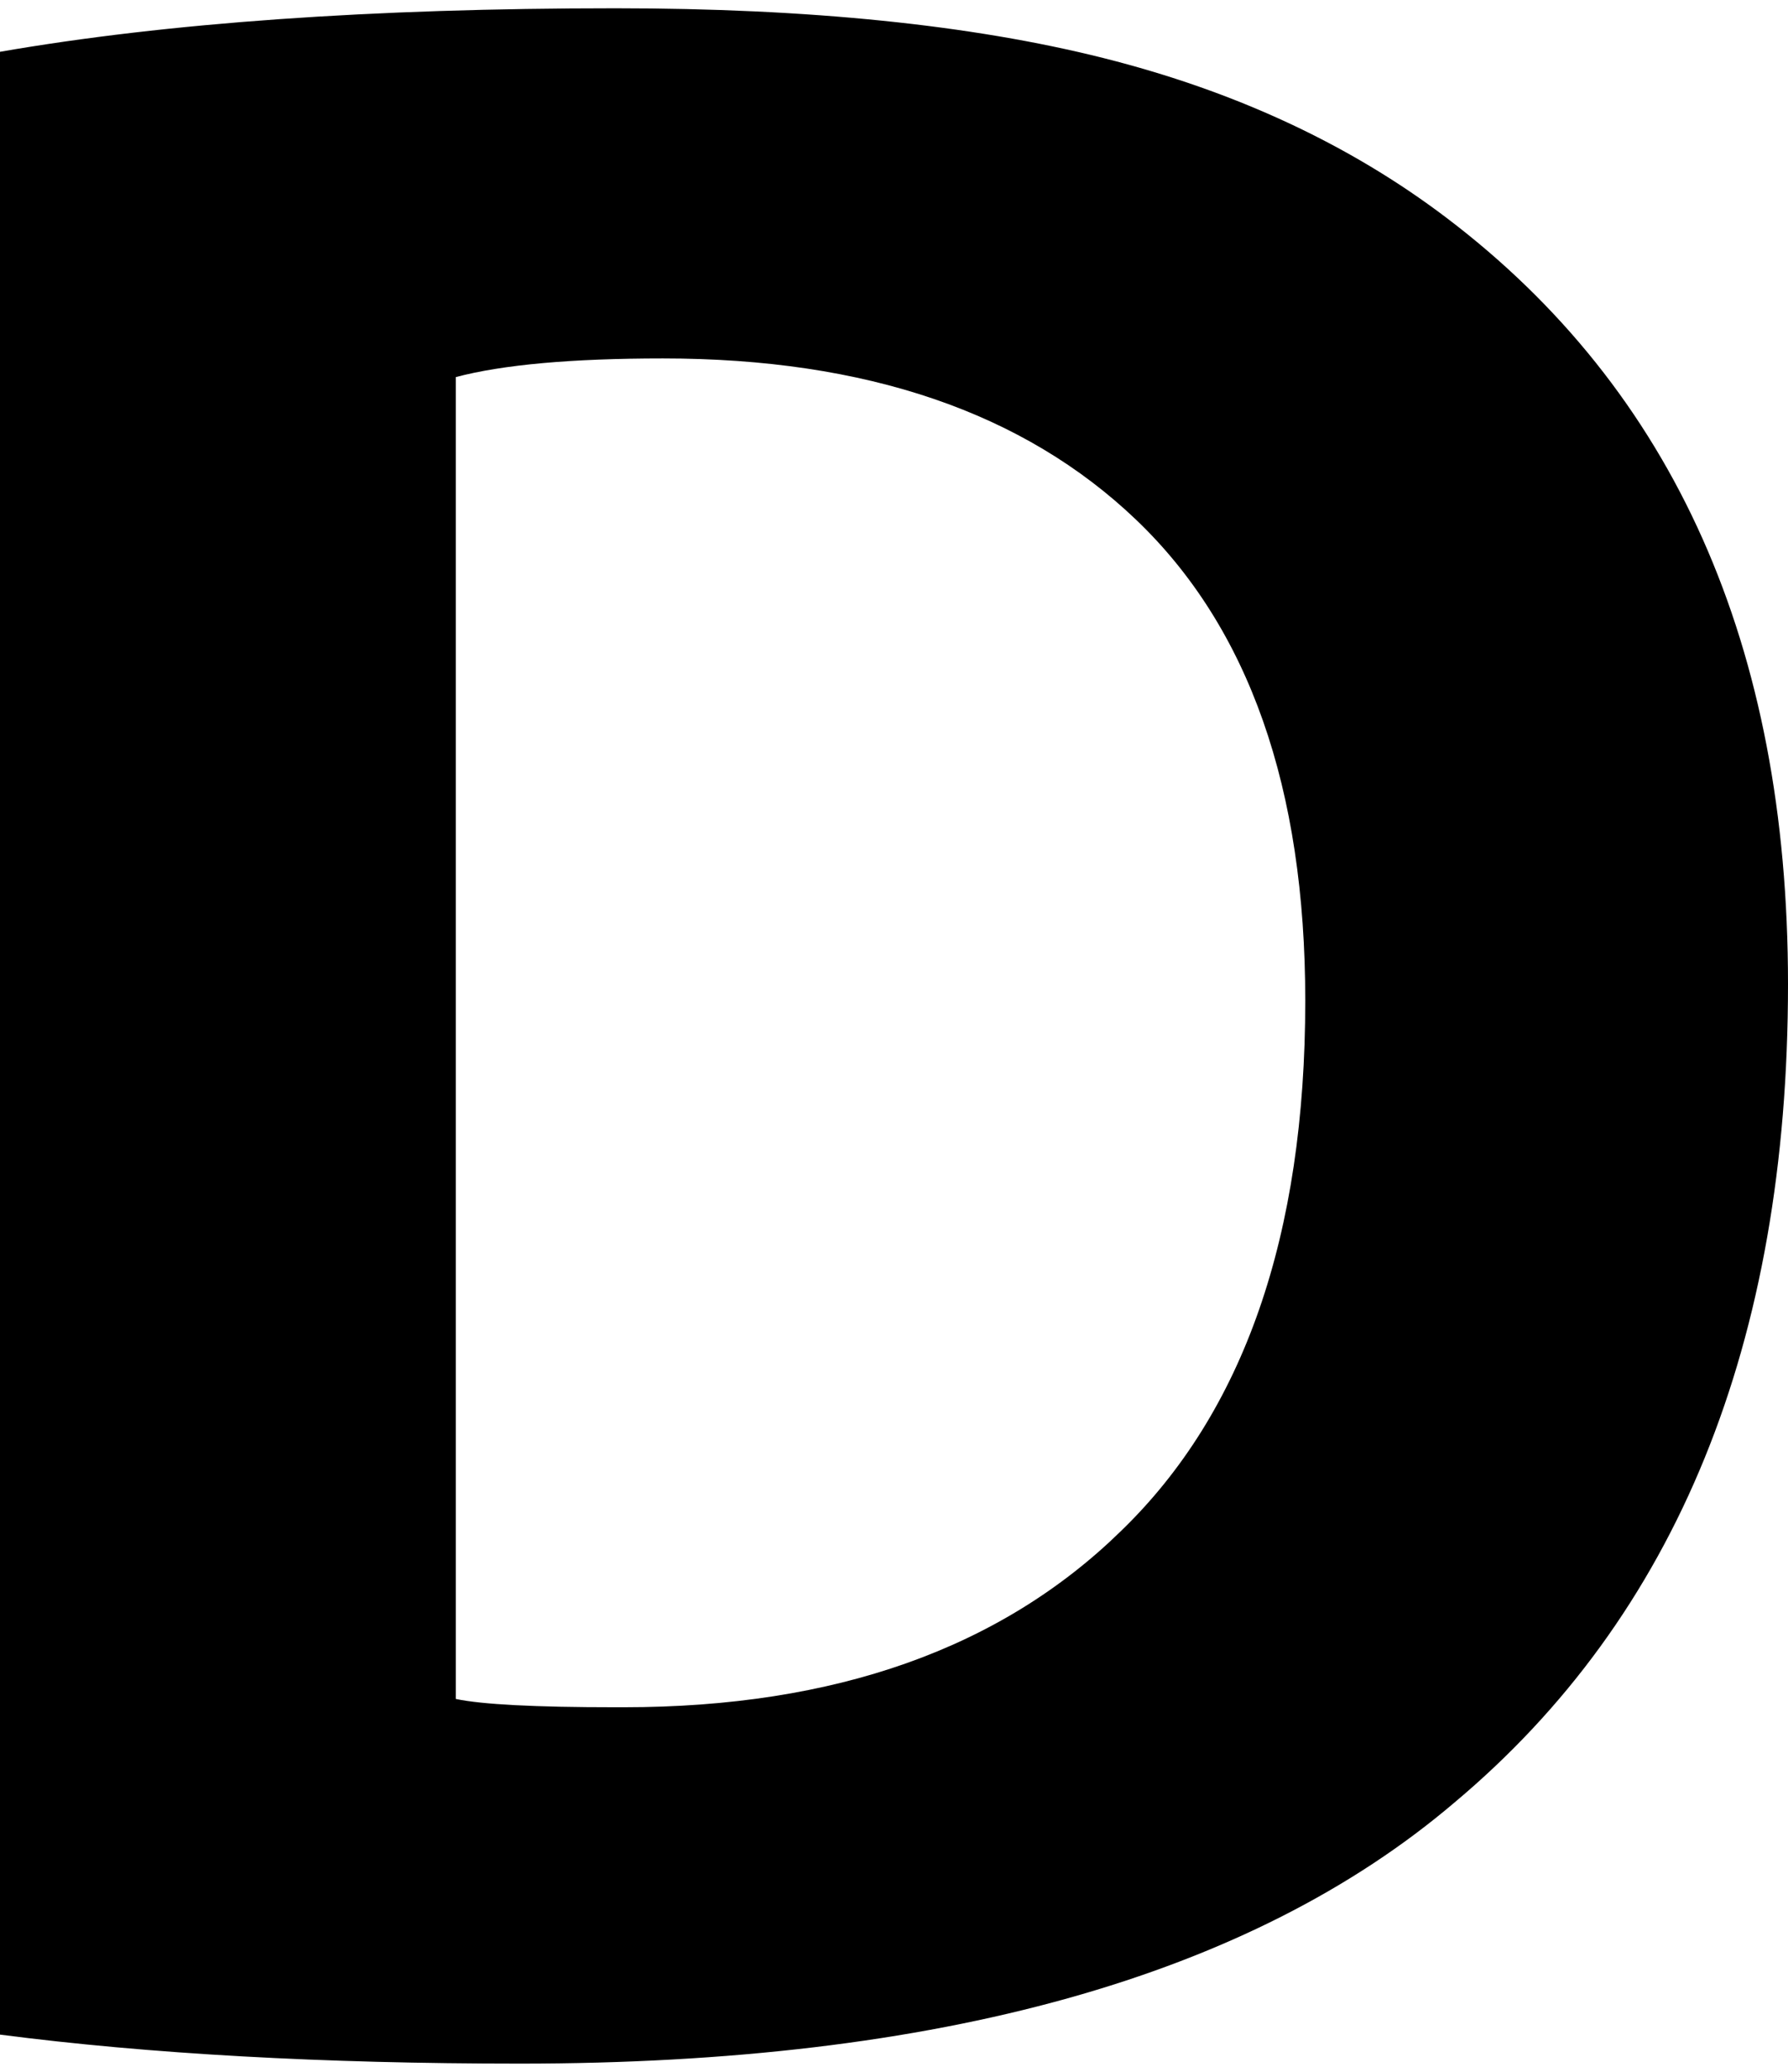 <svg height="1000" width="863" xmlns="http://www.w3.org/2000/svg"><path d="M0 982l0-957q121-21 297-21 140 0 235.5 24t165.5 77q165 125 165 370 0 260-161 395-148 126-451 126-143 0-251-14zm220-162q19 4 77 4l4 0q153 0 240-85 89-86 89-256 0-154-81.5-232t-228.5-78q-66 0-100 9l0 638z"/></svg>